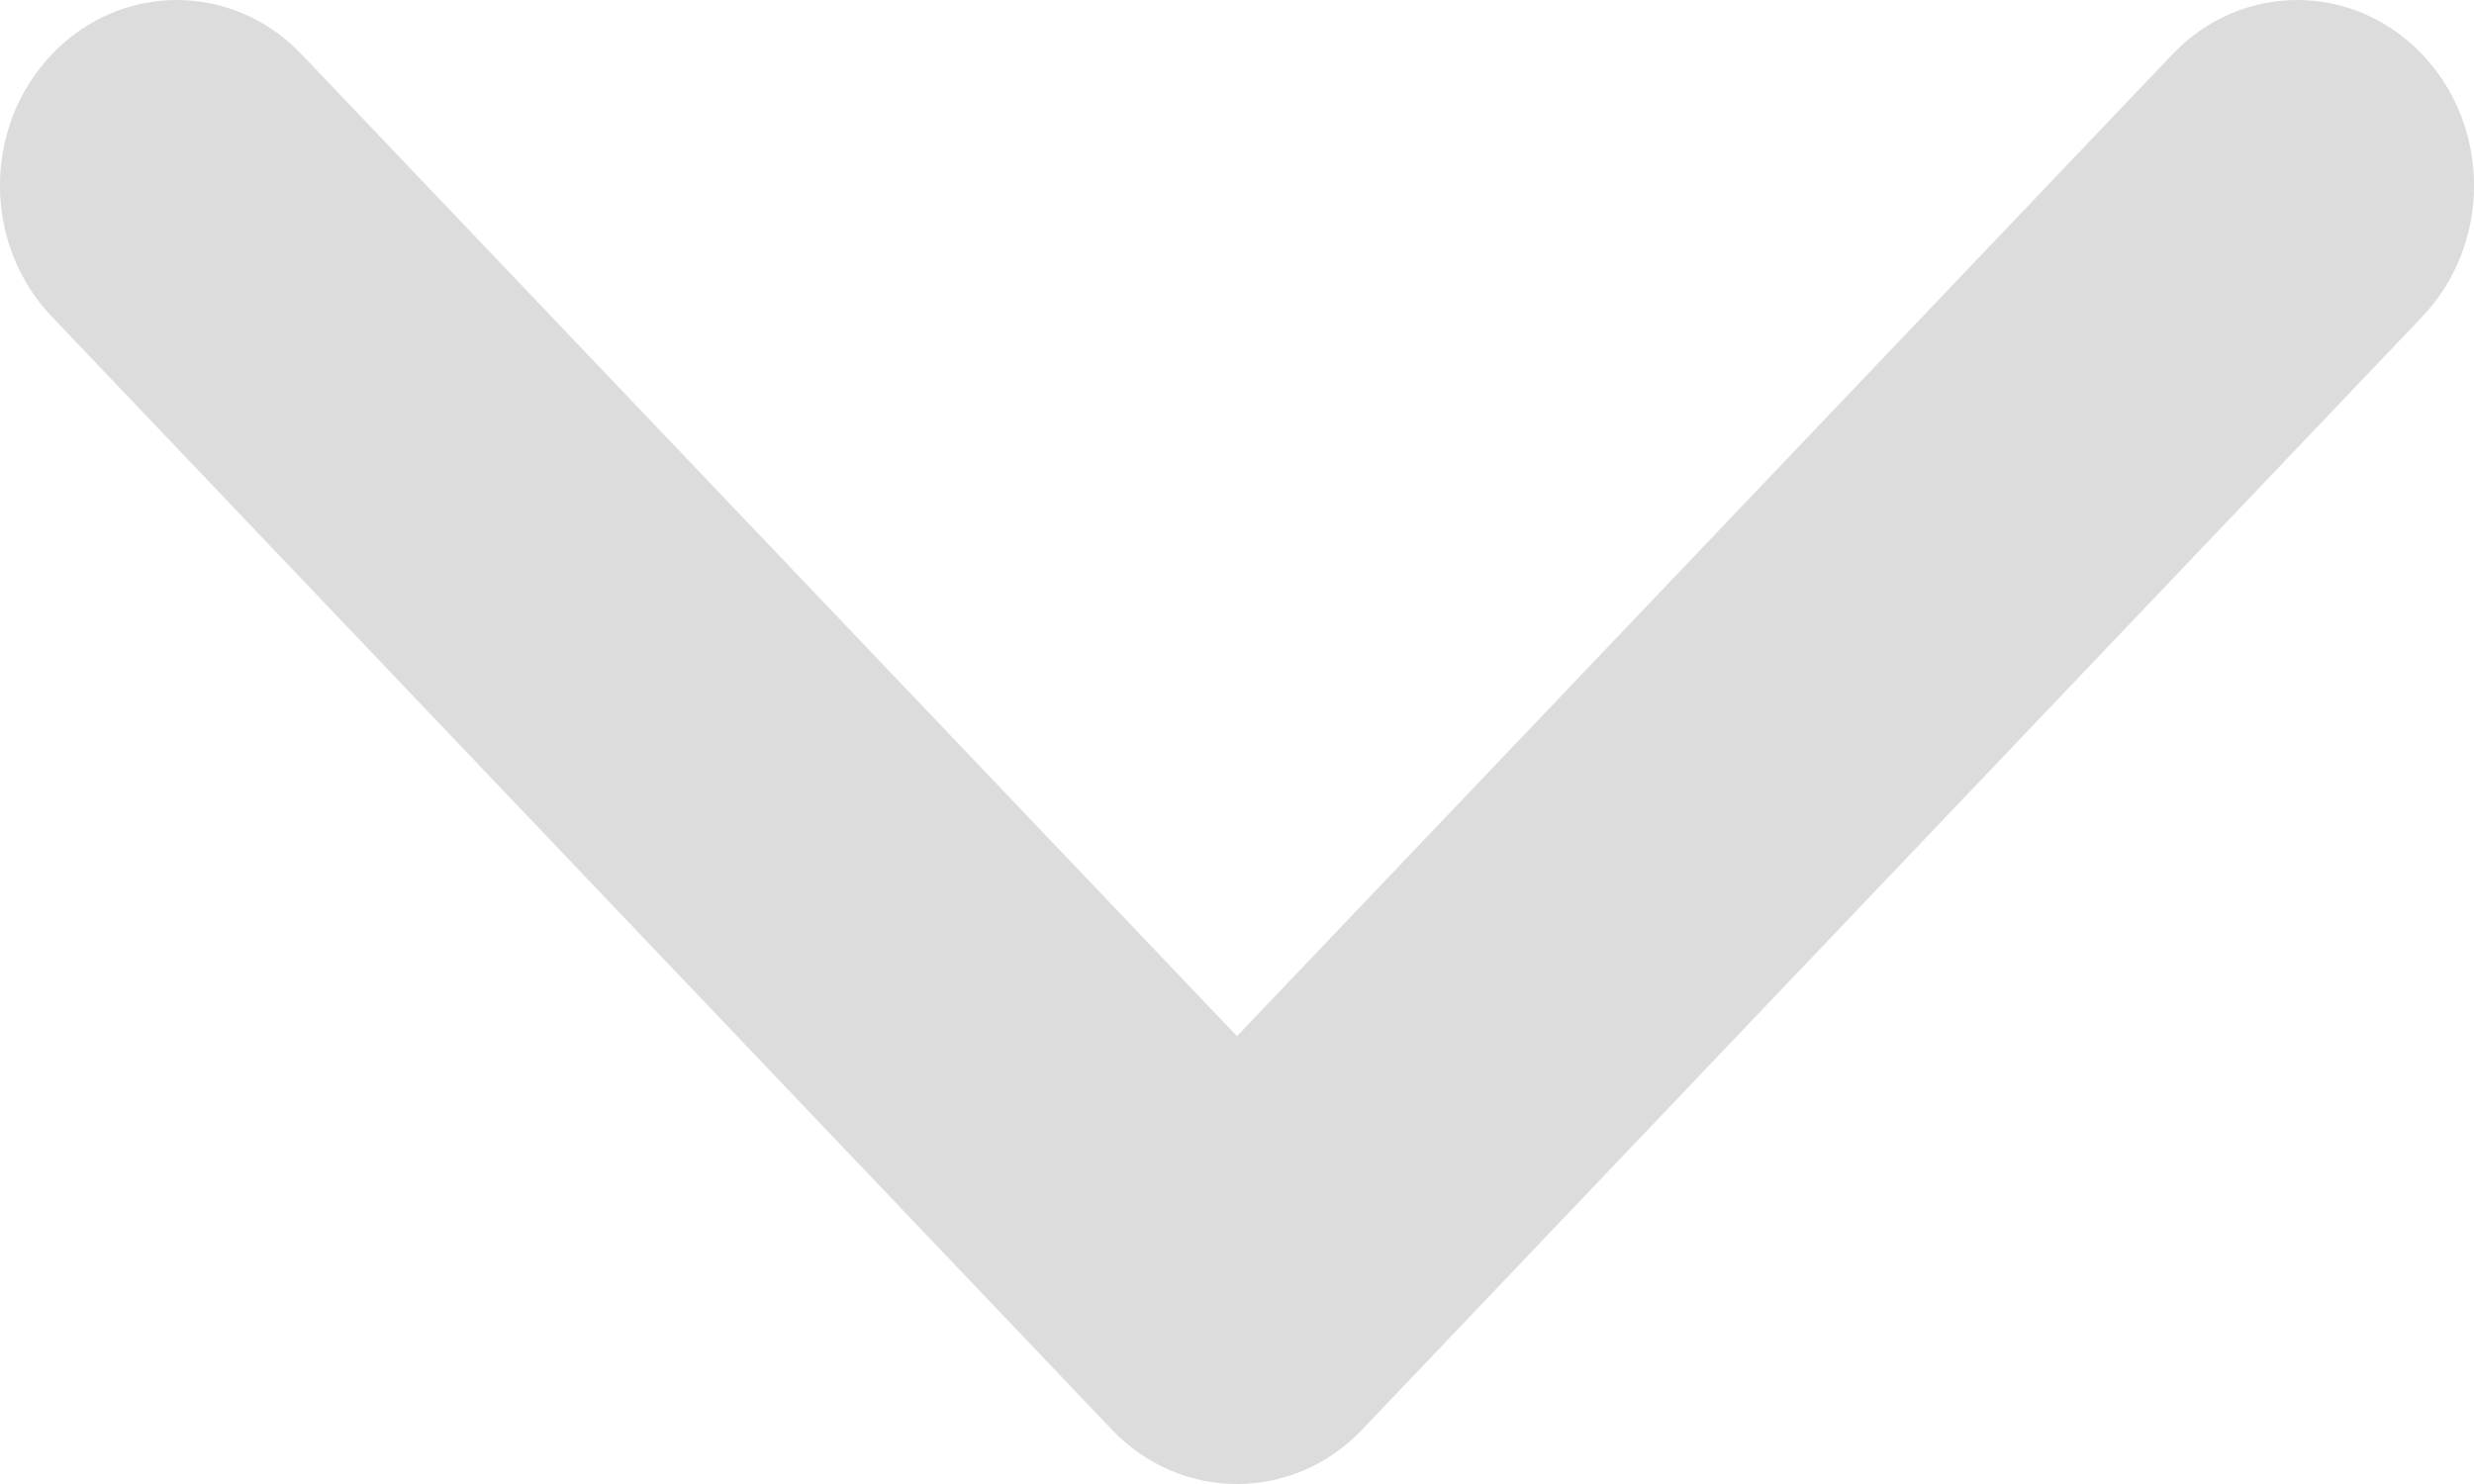<svg width="15" height="9" viewBox="0 0 15 9" fill="none" xmlns="http://www.w3.org/2000/svg">
<path fill-rule="evenodd" clip-rule="evenodd" d="M14.686 0.33C14.268 -0.11 13.589 -0.11 13.171 0.33L7.5 6.284L1.829 0.33C1.411 -0.11 0.732 -0.11 0.314 0.33C-0.105 0.769 -0.105 1.481 0.314 1.92L6.742 8.671C7.161 9.11 7.839 9.11 8.258 8.671L14.686 1.921C15.105 1.481 15.105 0.769 14.686 0.33Z" fill="#DCDCDC"/>
</svg>
